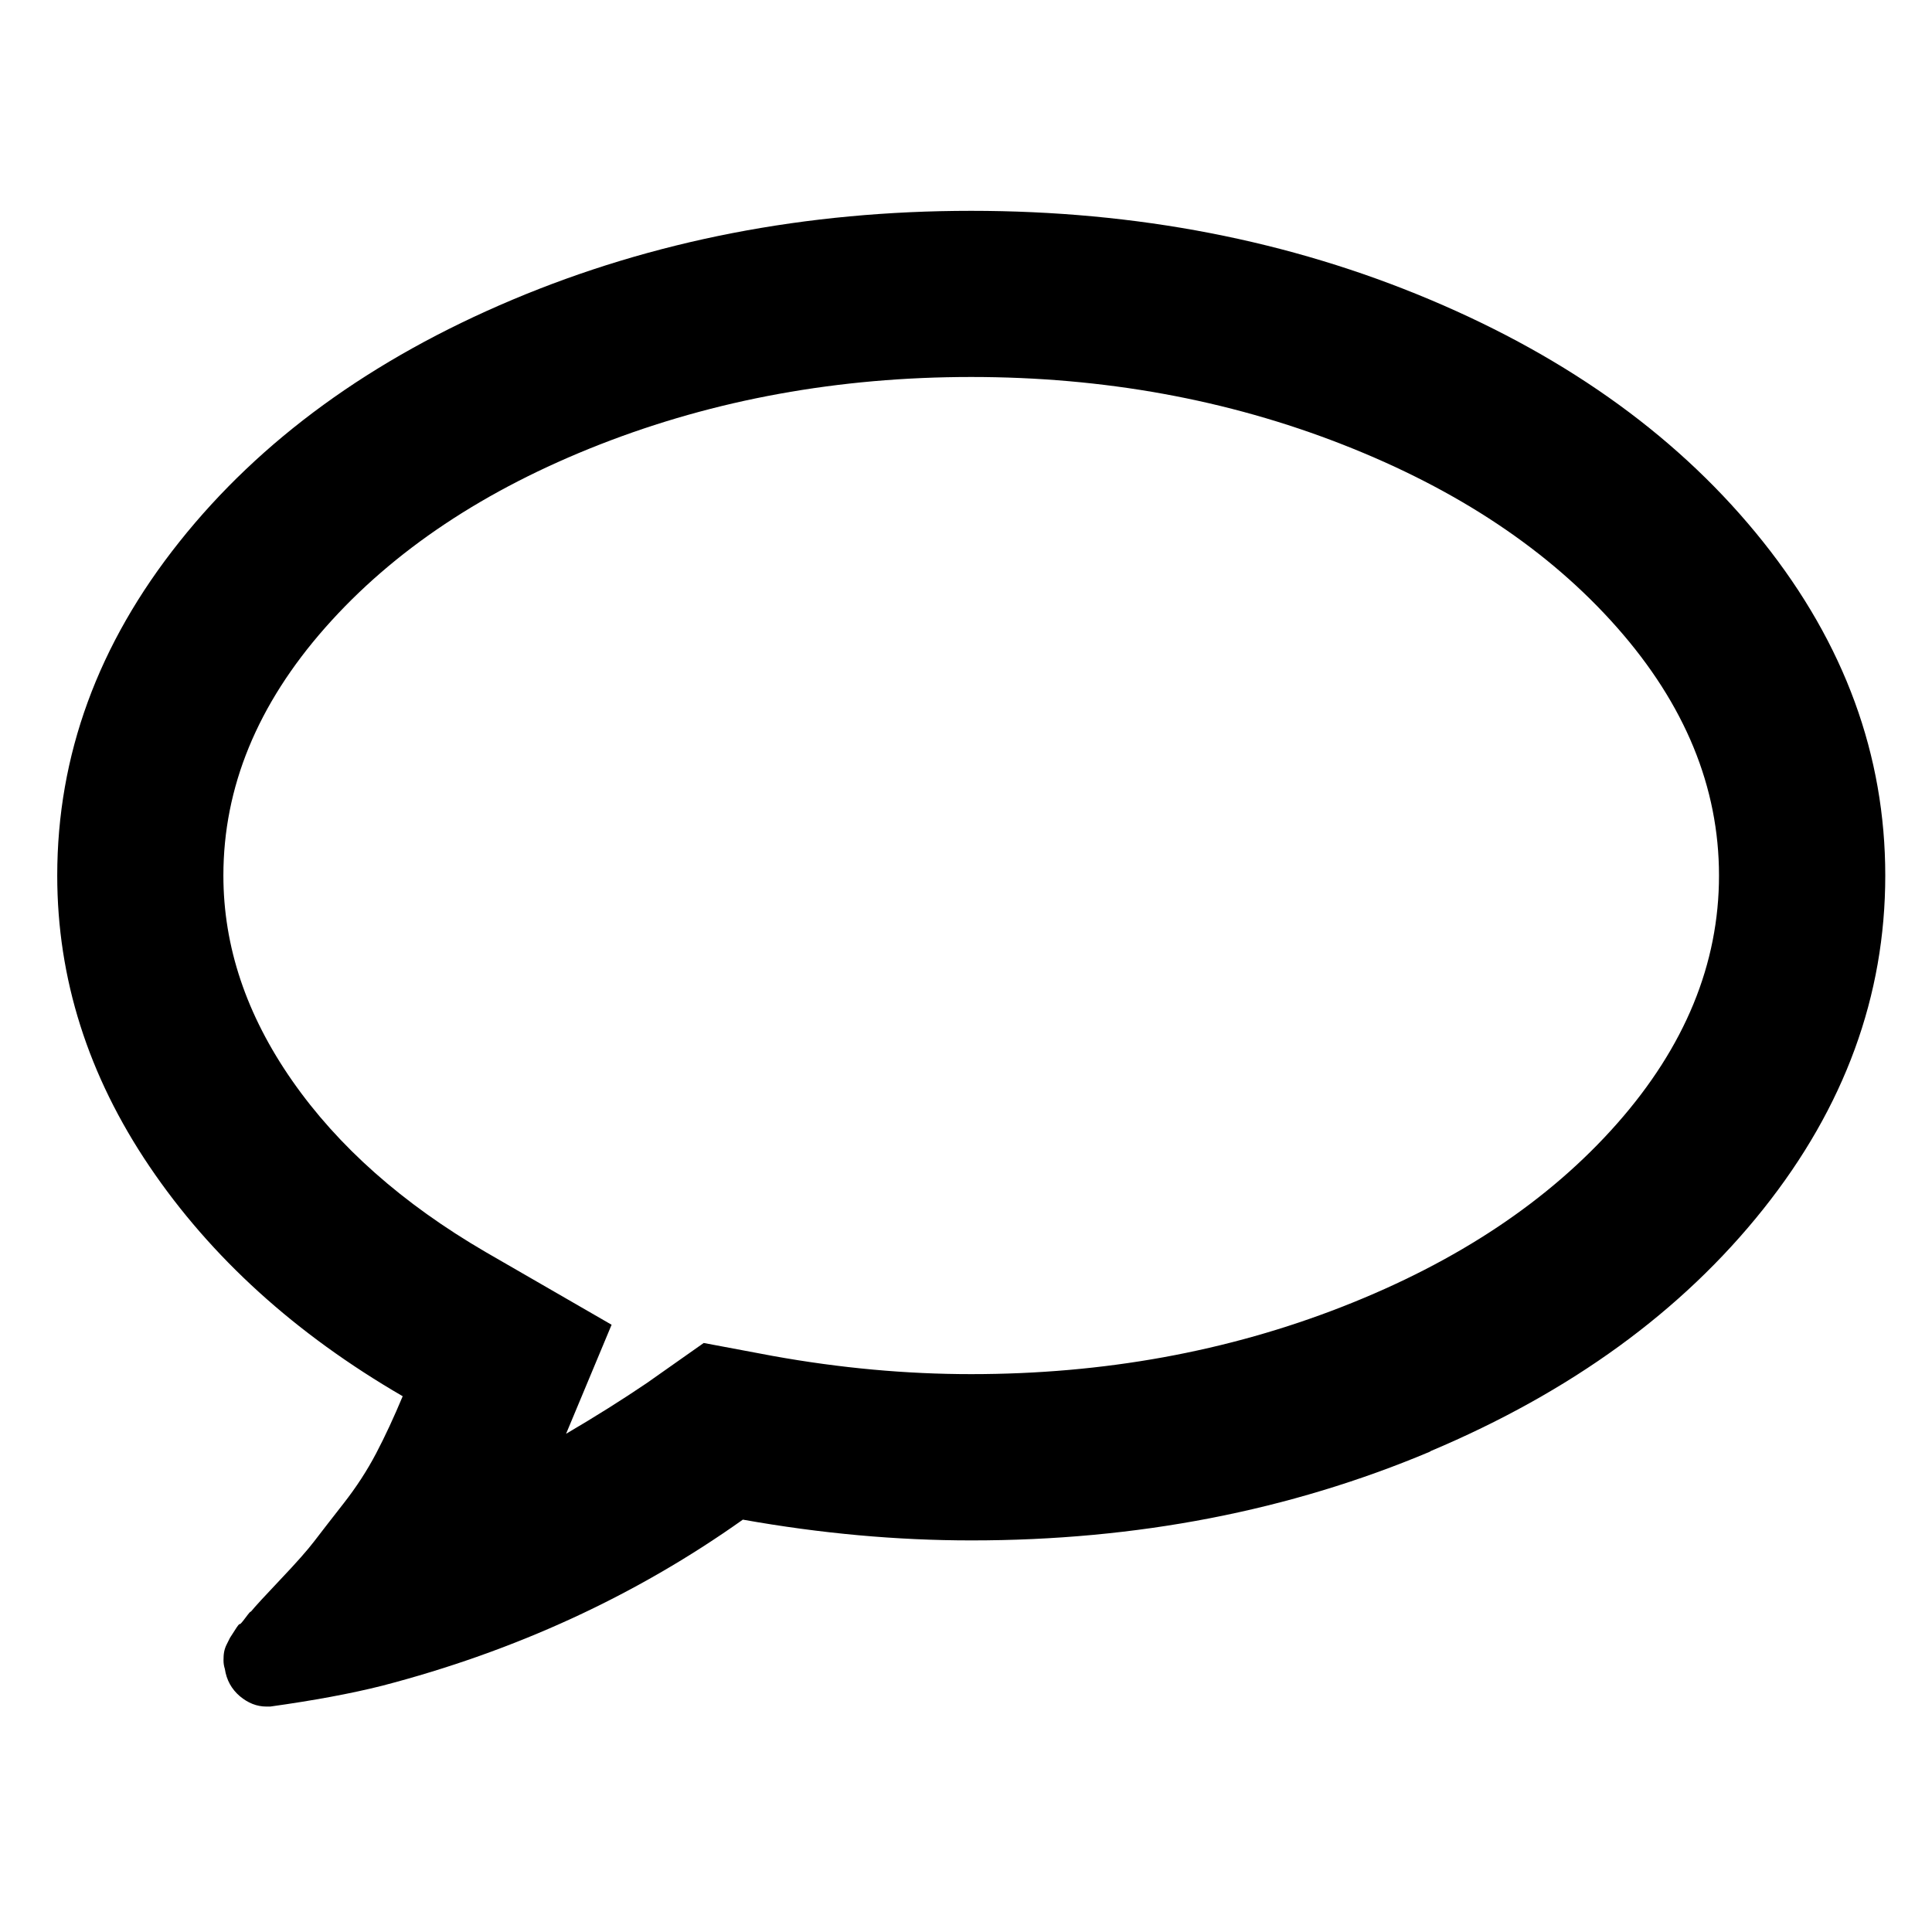 <?xml version="1.0" encoding="UTF-8" standalone="no"?>
<!-- Generator: Adobe Illustrator 16.0.4, SVG Export Plug-In . SVG Version: 6.00 Build 0)  -->

<svg
   xmlns:dc="http://purl.org/dc/elements/1.1/"
   xmlns:cc="http://creativecommons.org/ns#"
   xmlns:rdf="http://www.w3.org/1999/02/22-rdf-syntax-ns#"
   xmlns:svg="http://www.w3.org/2000/svg"
   xmlns="http://www.w3.org/2000/svg"
   xmlns:sodipodi="http://sodipodi.sourceforge.net/DTD/sodipodi-0.dtd"
   xmlns:inkscape="http://www.inkscape.org/namespaces/inkscape"
   version="1.1"
   id="Capa_1"
   x="0px"
   y="0px"
   width="16"
   height="16"
   viewBox="0 0 16 16"
   enable-background="new 0 0 216 146"
   xml:space="preserve"
   inkscape:version="0.48.2 r9819"
   sodipodi:docname="comments16.svg" preserveAspectRatio="xMinYMid meet"><defs
   id="defs11">
	
	
</defs><sodipodi:namedview
   pagecolor="#ffffff"
   bordercolor="#666666"
   borderopacity="1"
   objecttolerance="10"
   gridtolerance="10"
   guidetolerance="10"
   inkscape:pageopacity="0"
   inkscape:pageshadow="2"
   inkscape:window-width="1043"
   inkscape:window-height="816"
   id="namedview9"
   showgrid="false"
   inkscape:zoom="31.730019"
   inkscape:cx="8.4599095"
   inkscape:cy="7.352197"
   inkscape:window-x="0"
   inkscape:window-y="0"
   inkscape:window-maximized="0"
   inkscape:current-layer="Capa_1" />
<path
   inkscape:connector-curvature="0"
   id="path5"
   d="m 11.844,12.019 c 1.165,-0.491 2.084,-1.159 2.758,-2.005 0.674,-0.846 1.011,-1.767 1.011,-2.763 0,-0.996 -0.337,-1.917 -1.011,-2.763 C 13.928,3.642 13.009,2.973 11.844,2.482 10.679,1.991 9.412,1.746 8.043,1.746 c -1.369,0 -2.636,0.246 -3.801,0.737 C 3.078,2.974 2.158,3.642 1.485,4.488 0.811,5.334 0.474,6.255 0.474,7.251 c 0,0.853 0.255,1.656 0.764,2.409 0.509,0.753 1.208,1.387 2.097,1.903 -0.072,0.172 -0.145,0.33 -0.22,0.473 -0.075,0.143 -0.165,0.281 -0.269,0.414 -0.104,0.133 -0.184,0.236 -0.242,0.312 -0.057,0.075 -0.151,0.181 -0.28,0.317 -0.129,0.136 -0.212,0.226 -0.247,0.269 0,-0.007 -0.014,0.009 -0.043,0.048 -0.029,0.039 -0.045,0.057 -0.048,0.054 -0.004,-0.004 -0.018,0.014 -0.043,0.054 -0.025,0.039 -0.038,0.059 -0.038,0.059 l -0.027,0.054 c -0.011,0.021 -0.018,0.043 -0.022,0.064 -0.004,0.021 -0.005,0.045 -0.005,0.07 0,0.025 0.004,0.048 0.011,0.07 0.014,0.093 0.056,0.168 0.124,0.226 0.068,0.057 0.141,0.086 0.22,0.086 h 0.032 c 0.358,-0.05 0.667,-0.107 0.925,-0.172 1.104,-0.287 2.1,-0.745 2.989,-1.376 0.645,0.115 1.276,0.172 1.892,0.172 1.369,3.98e-4 2.636,-0.245 3.801,-0.736 z M 5.828,11.122 5.355,11.455 c -0.201,0.136 -0.423,0.276 -0.667,0.419 L 5.065,10.971 4.022,10.369 C 3.334,9.968 2.8,9.495 2.42,8.95 2.04,8.405 1.85,7.839 1.85,7.251 c 0,-0.731 0.281,-1.416 0.844,-2.054 C 3.257,4.559 4.015,4.054 4.968,3.681 5.922,3.308 6.947,3.122 8.043,3.122 c 1.097,0 2.122,0.186 3.075,0.559 0.953,0.373 1.711,0.878 2.274,1.516 0.563,0.638 0.844,1.322 0.844,2.054 0,0.731 -0.281,1.416 -0.844,2.054 -0.563,0.638 -1.321,1.143 -2.274,1.516 -0.953,0.373 -1.978,0.559 -3.075,0.559 -0.538,0 -1.086,-0.05 -1.645,-0.151 L 5.828,11.122 z" />
</svg>